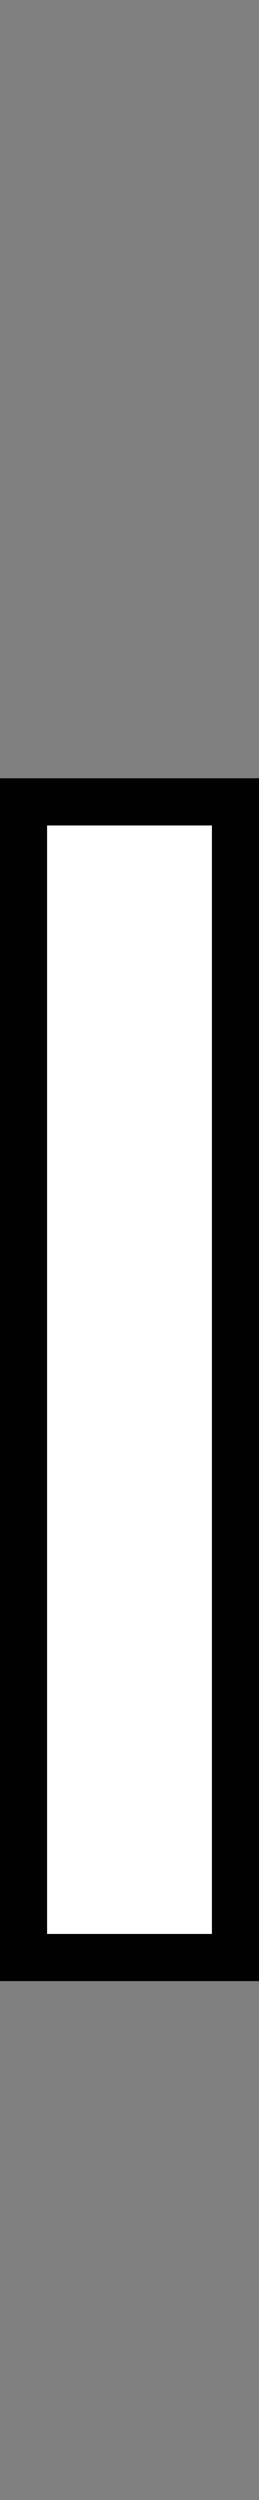 <?xml version="1.0" encoding="utf-8"?>
<!DOCTYPE svg PUBLIC "-//W3C//DTD SVG 1.1//EN" "http://www.w3.org/Graphics/SVG/1.1/DTD/svg11.dtd">
<svg version="1.1" id="Calque_1" xmlns="http://www.w3.org/2000/svg" xmlns:xlink="http://www.w3.org/1999/xlink" x="0px" y="0px"
	 width="11px" height="106px" viewBox="0 0 11 106" enable-background="new 0 0 11 106" xml:space="preserve">
<rect x="0" y="0" width="11" height="106" fill="#808080" stroke="none"/>
<rect x="1" y="34" fill="#FFFFFF" stroke="#010101" stroke-width="2" stroke-miterlimit="10" width="9" height="49"/>
</svg>
